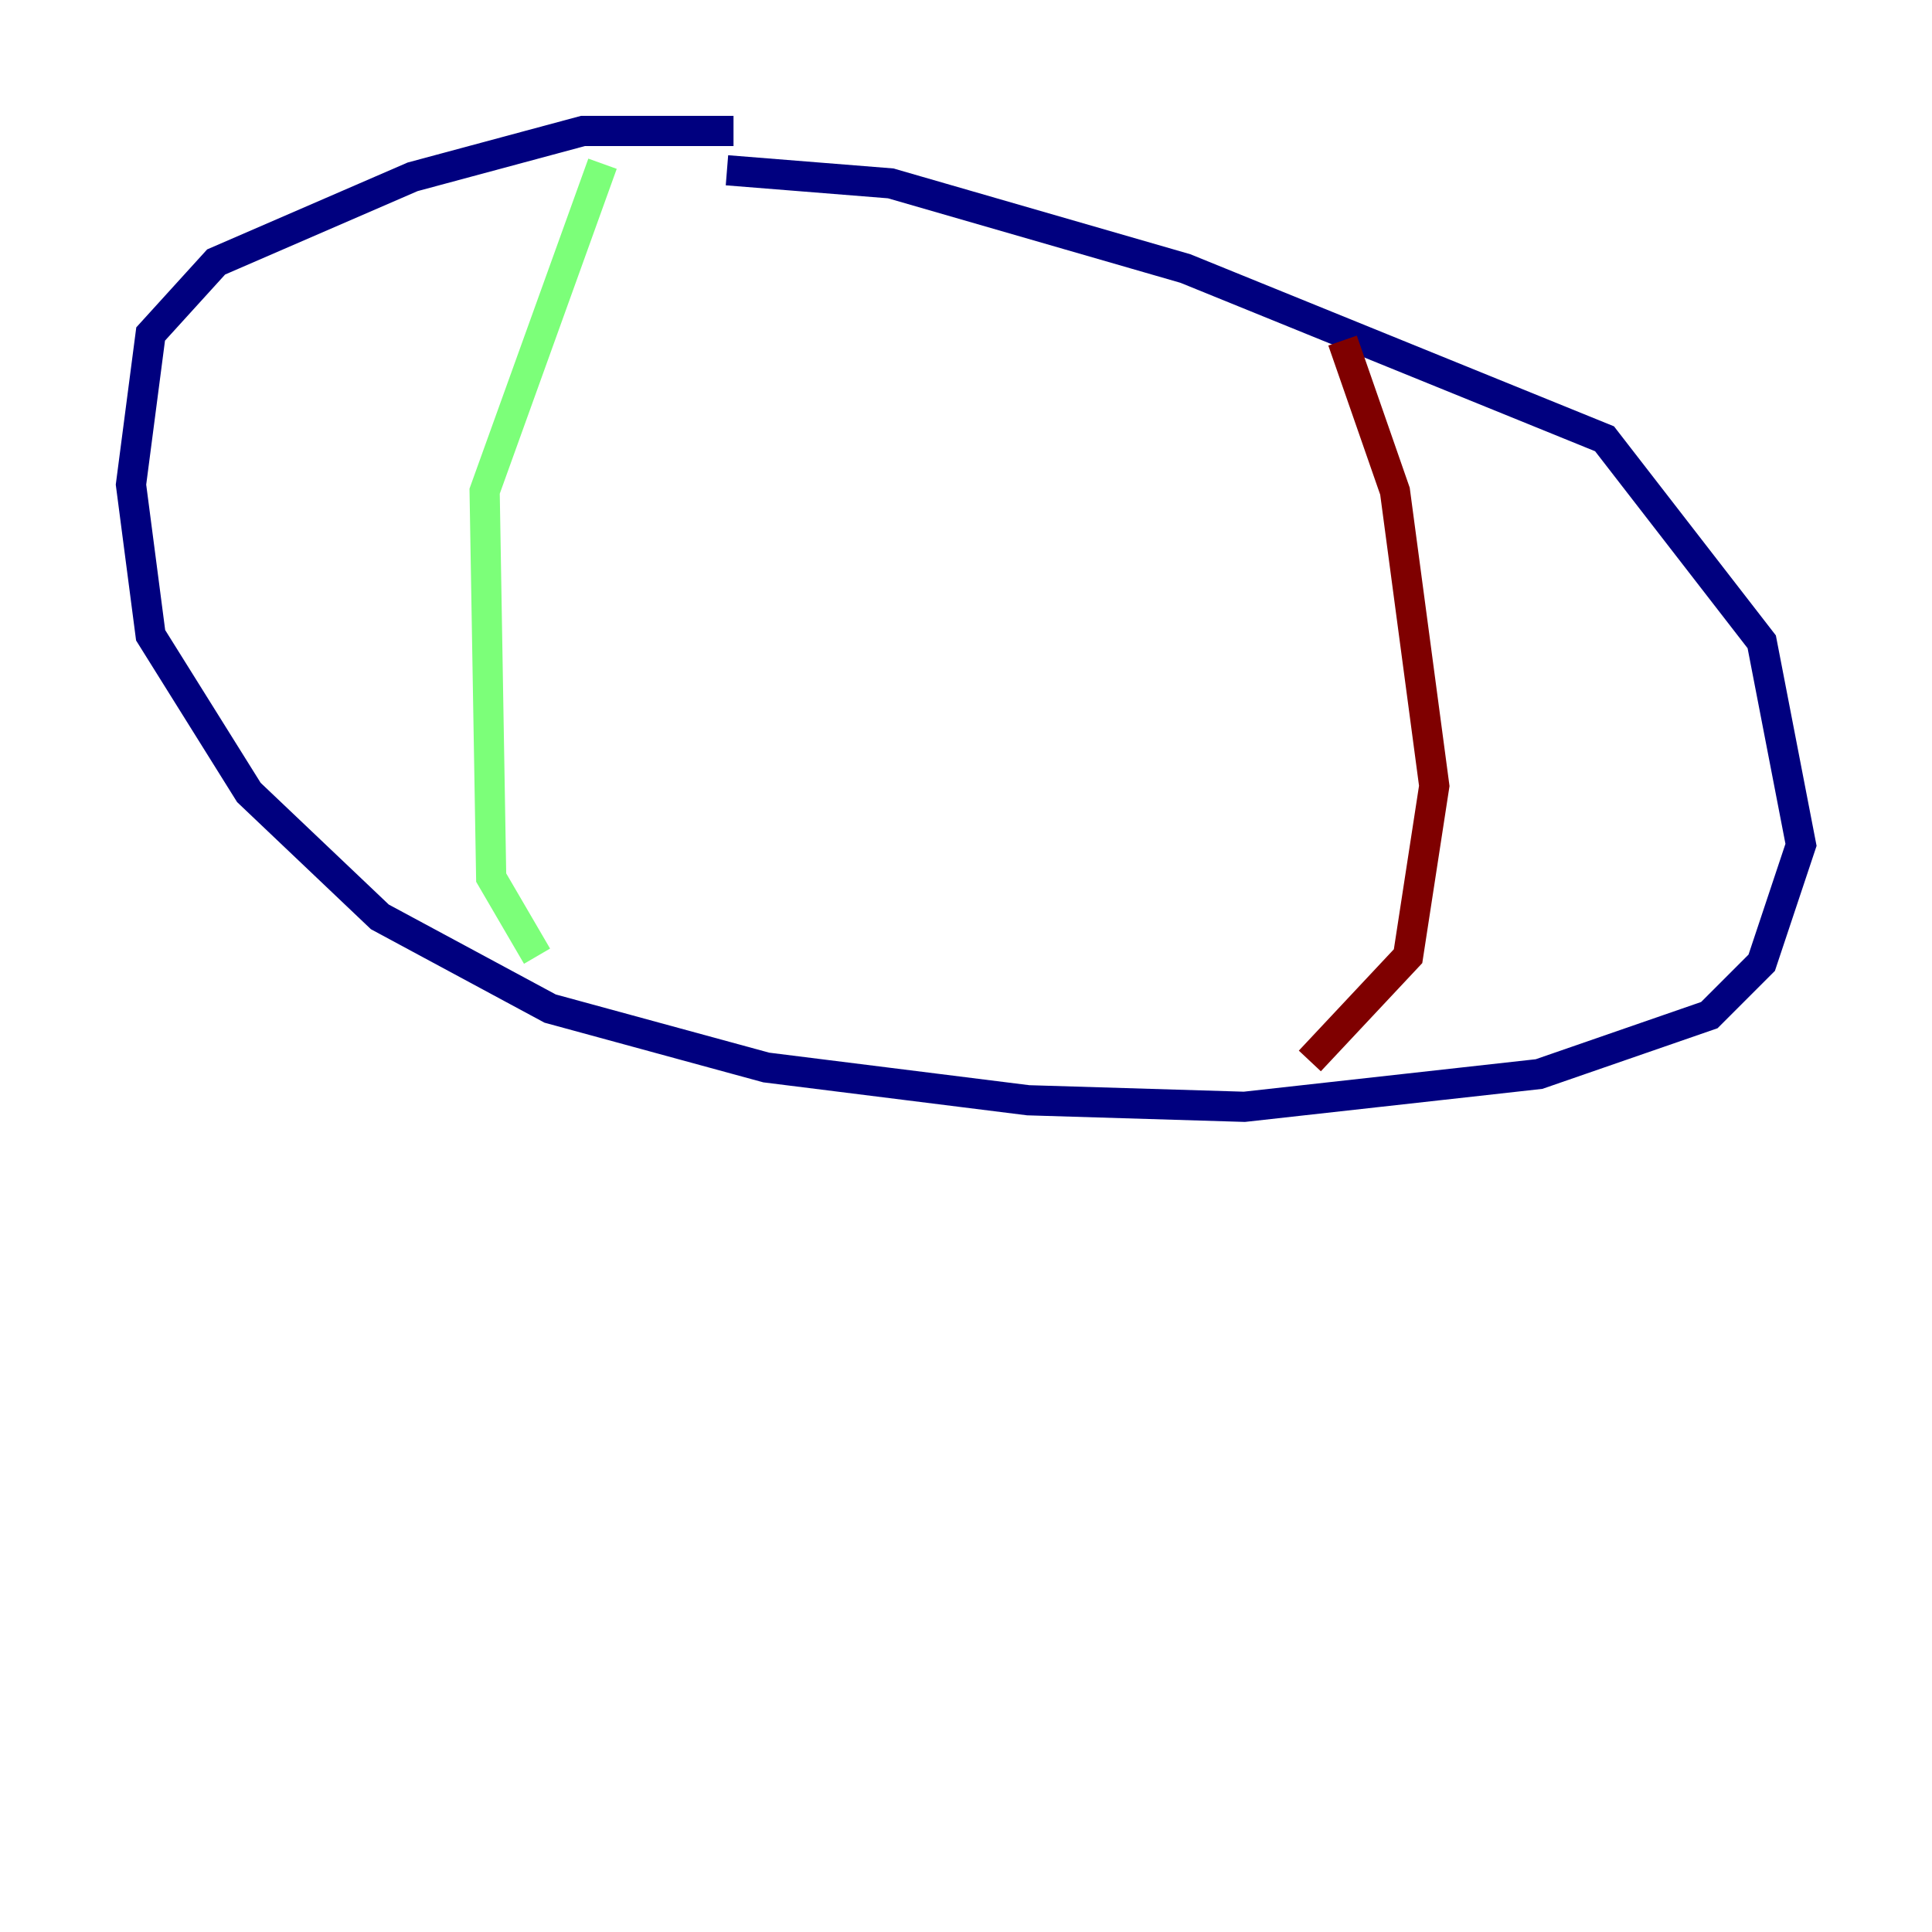 <?xml version="1.0" encoding="utf-8" ?>
<svg baseProfile="tiny" height="128" version="1.2" viewBox="0,0,128,128" width="128" xmlns="http://www.w3.org/2000/svg" xmlns:ev="http://www.w3.org/2001/xml-events" xmlns:xlink="http://www.w3.org/1999/xlink"><defs /><polyline fill="none" points="48.597,8.678 38.617,8.678 27.336,11.715 14.319,17.356 9.98,22.129 8.678,32.108 9.98,42.088 16.488,52.502 25.166,60.746 36.447,66.82 50.766,70.725 68.122,72.895 82.441,73.329 101.966,71.159 113.248,67.254 116.719,63.783 119.322,55.973 116.719,42.522 106.305,29.071 78.536,17.79 59.01,12.149 48.163,11.281" stroke="#00007f" stroke-width="2" /><polyline fill="none" points="39.919,10.848 32.108,32.542 32.542,58.142 35.58,63.349" stroke="#7cff79" stroke-width="2" /><polyline fill="none" points="88.949,22.563 92.42,32.542 95.024,52.068 93.288,63.349 86.78,70.291" stroke="#7f0000" stroke-width="2" /></svg>